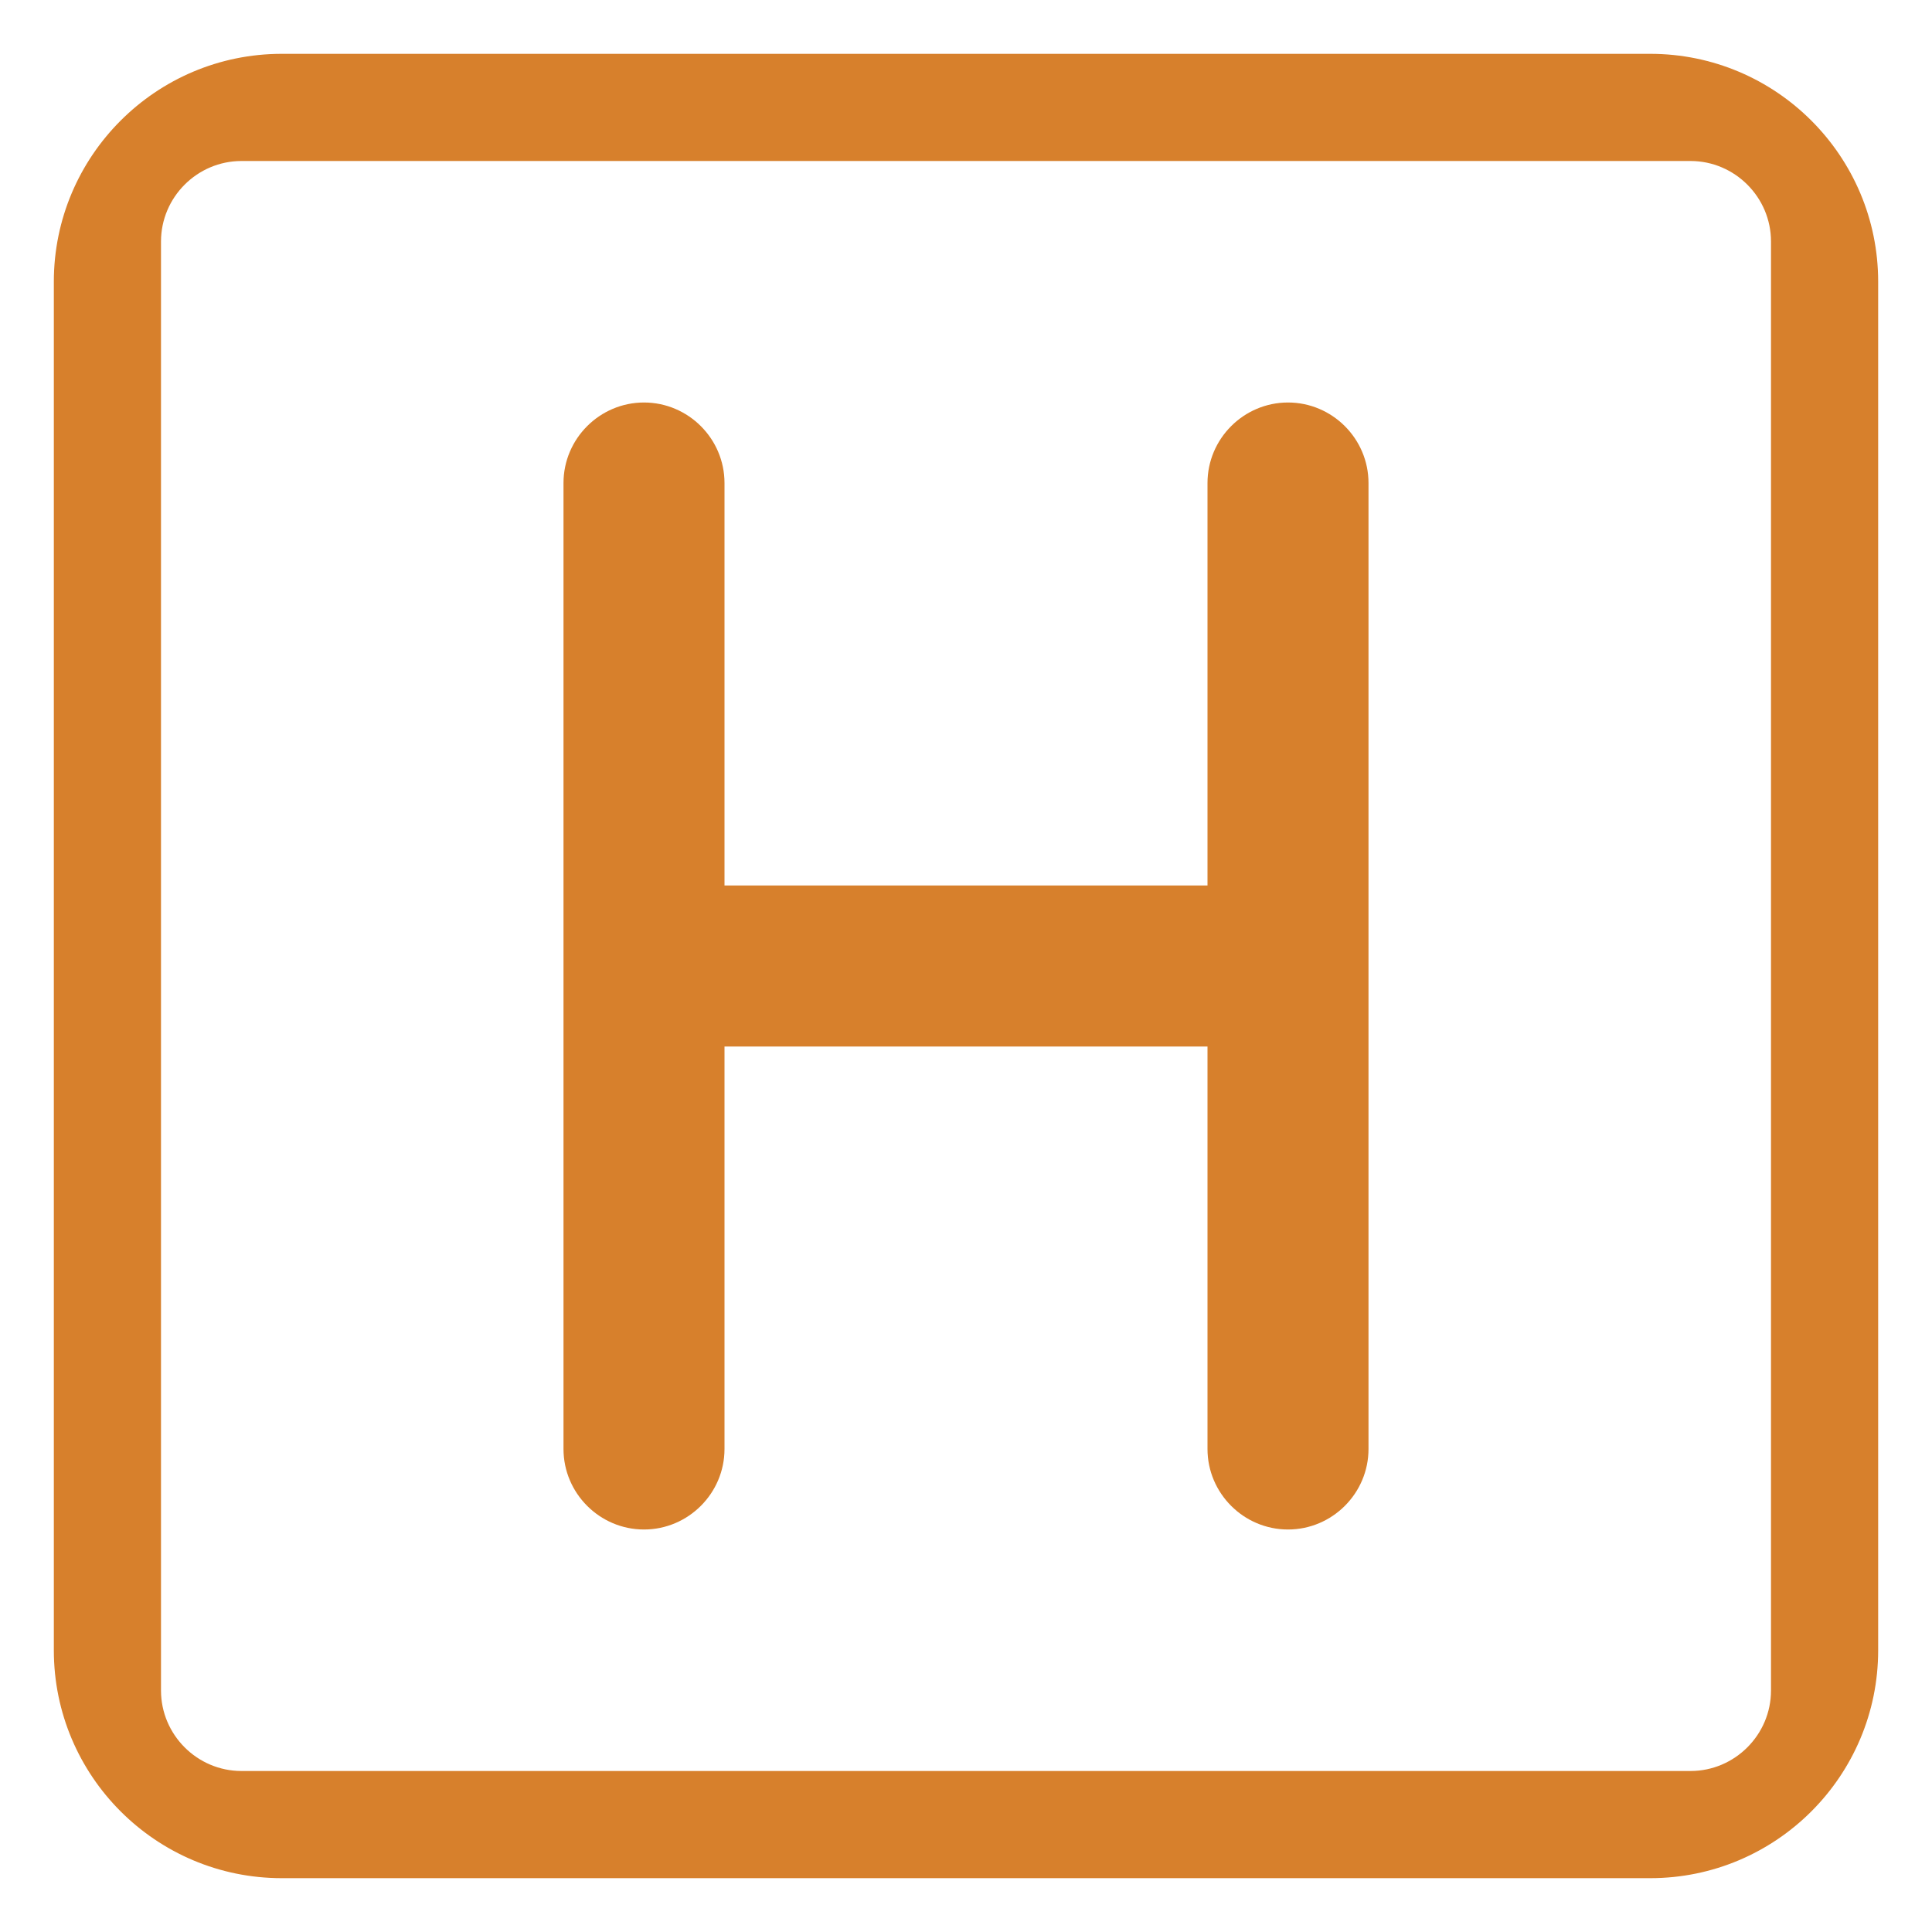 <?xml version="1.0" encoding="utf-8"?>
<!-- Generator: Adobe Illustrator 23.1.1, SVG Export Plug-In . SVG Version: 6.00 Build 0)  -->
<svg version="1.1" id="Layer_1" xmlns="http://www.w3.org/2000/svg" xmlns:xlink="http://www.w3.org/1999/xlink" x="0px" y="0px"
	 viewBox="0 0 384 384" style="enable-background:new 0 0 384 384;" xml:space="preserve">
<style type="text/css">
	.st0{fill:#D7802C;}
</style>
<path class="st0" d="M328,10.7H56C31,10.7,10.7,31,10.7,56V328c0,25,20.3,45.3,45.3,45.3H328c25,0,45.3-20.3,45.3-45.3V56
	C373.3,31,353,10.7,328,10.7z M352,336c0,8.8-7.2,16-16,16H48c-8.8,0-16-7.2-16-16V48c0-8.8,7.2-16,16-16h288c8.8,0,16,7.2,16,16
	V336z"/>
<path class="st0" d="M256,80c-8.8,0-16,7.2-16,16v80h-96V96c0-8.8-7.2-16-16-16s-16,7.2-16,16v192c0,8.8,7.2,16,16,16s16-7.2,16-16
	v-80h96v80c0,8.8,7.2,16,16,16c8.8,0,16-7.2,16-16V96C272,87.2,264.8,80,256,80z"/>
</svg>
